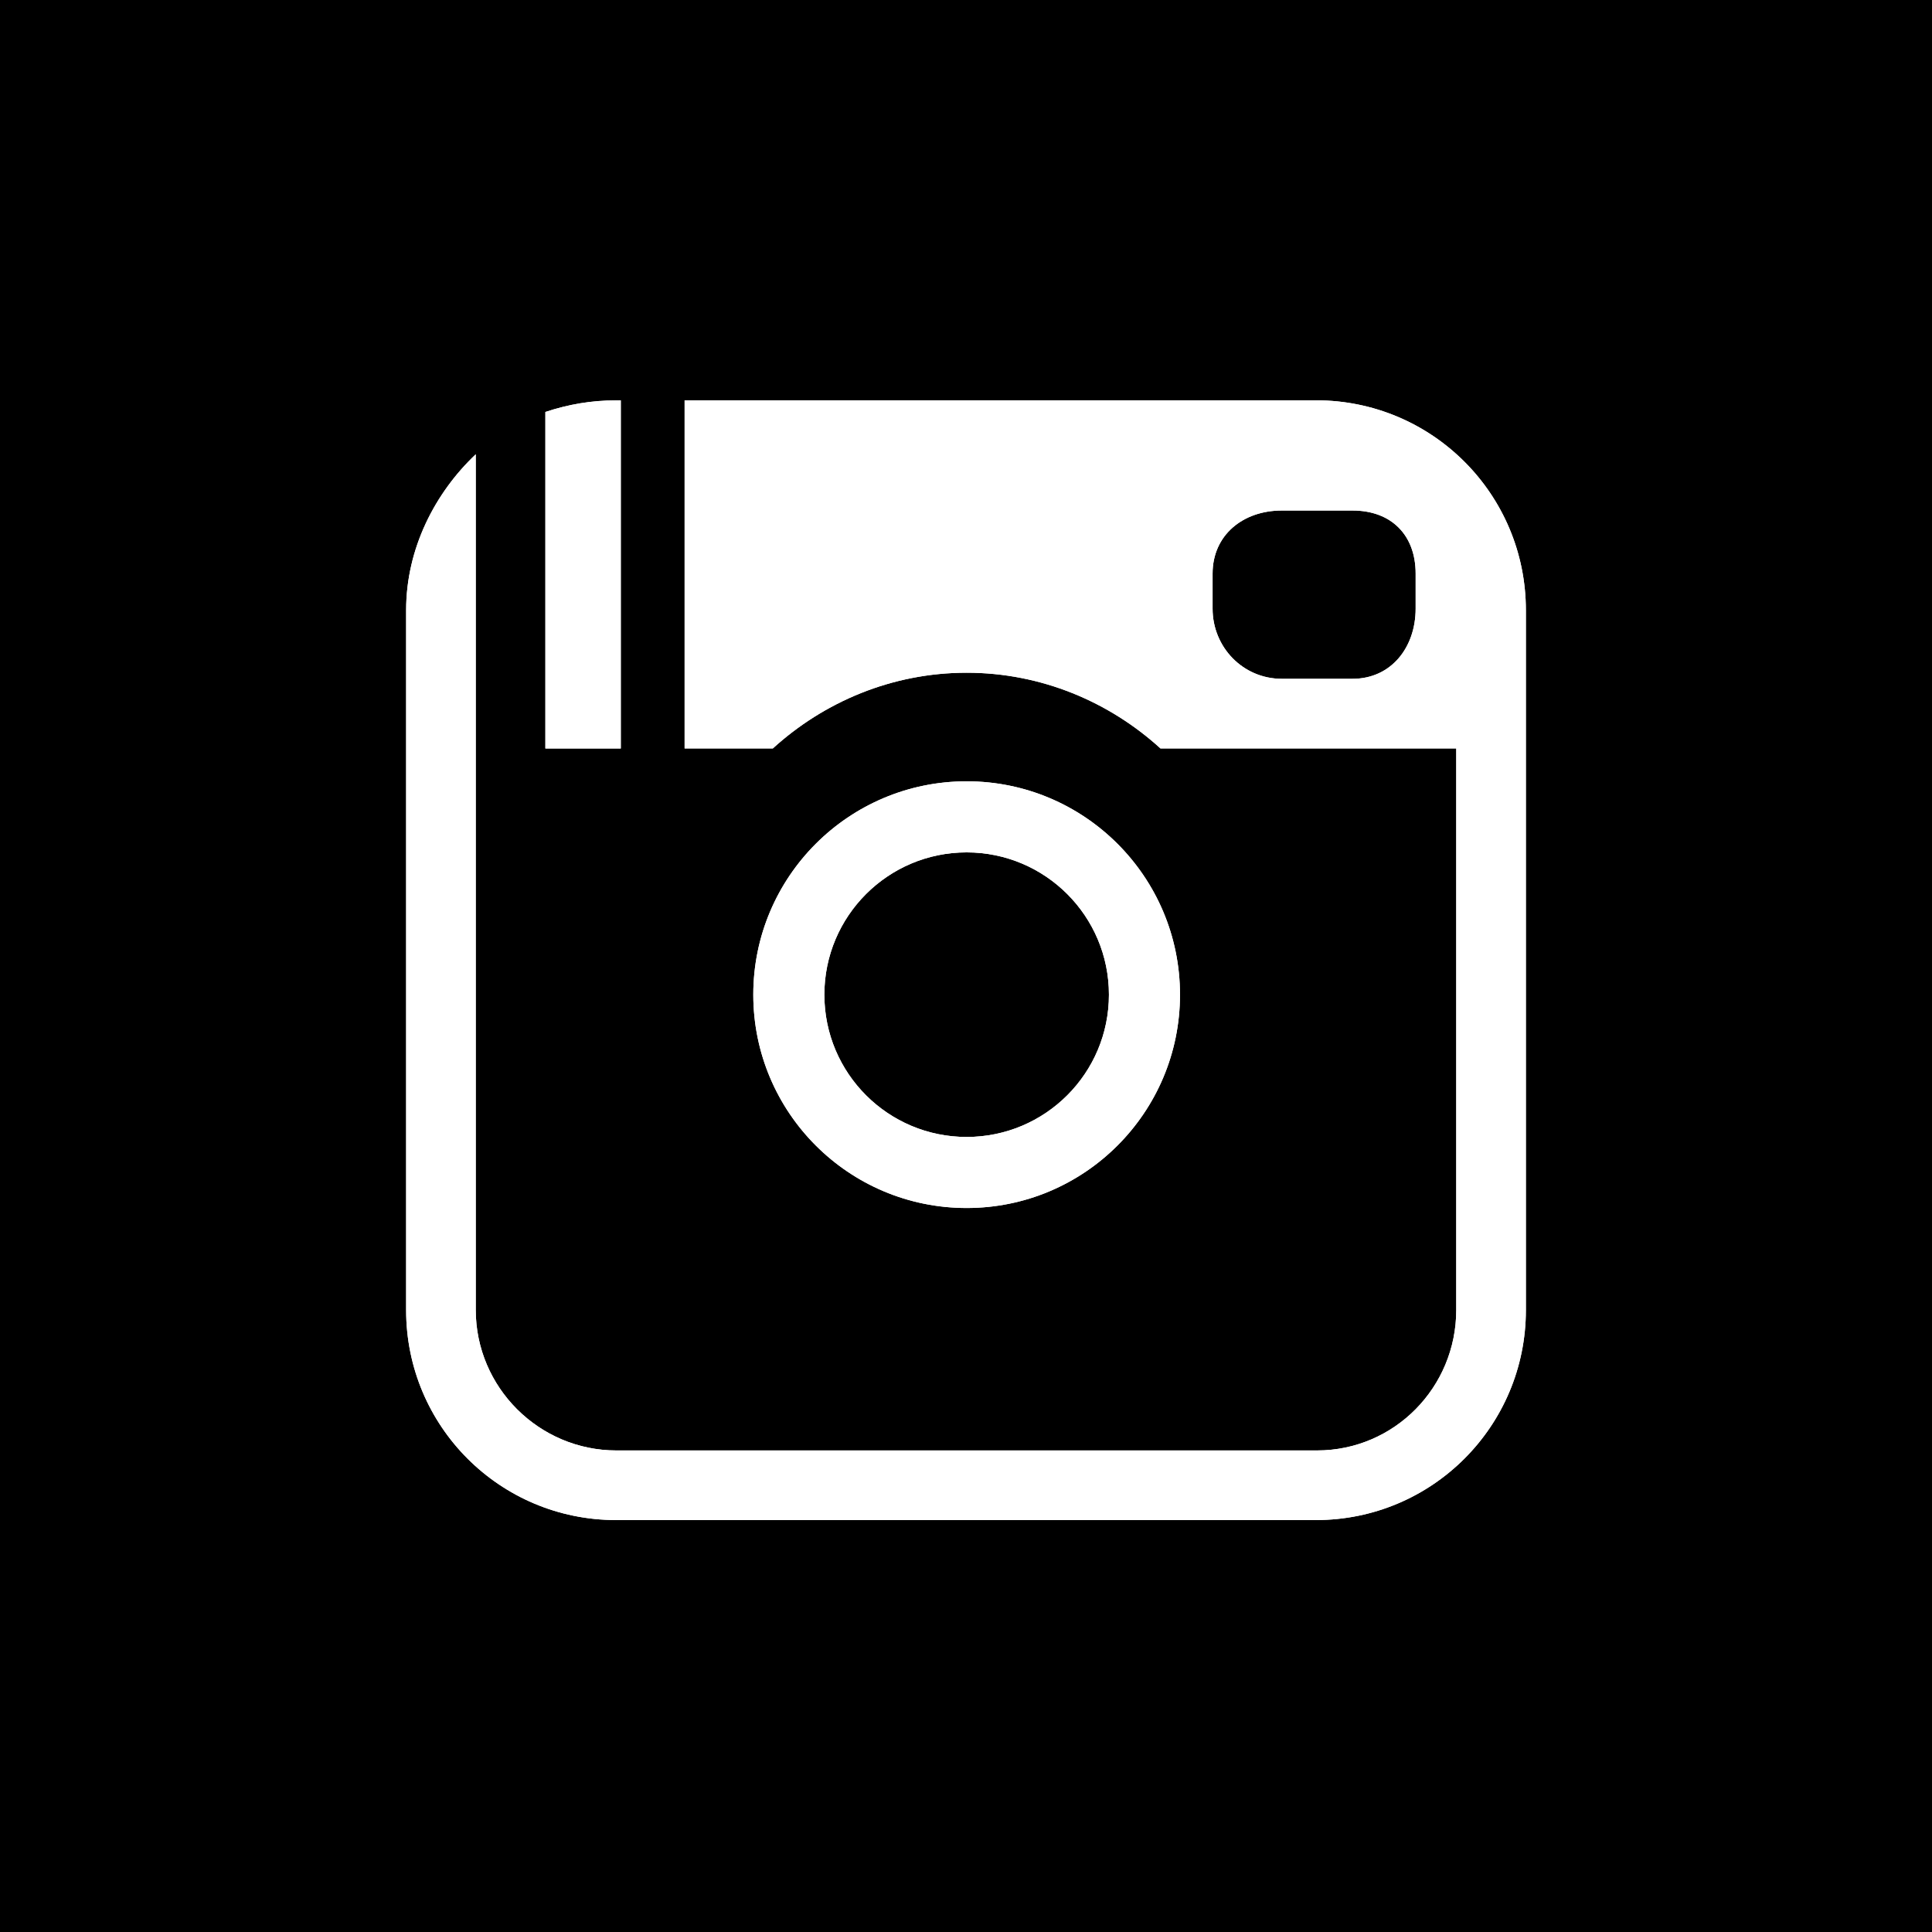 <svg xmlns="http://www.w3.org/2000/svg" viewBox="0 0 333 333"><path fill-rule="evenodd" d="m0 0h333v333h-333z"/><g fill="#fff"><path d="m226.82 69h-108.82v60h15.207c8.782-8 20.516-13.05 33.406-13.05 12.89 0 24.625 5.05 33.406 13.05h50.981v96.78c0 13.338-10.671 24.22-24.01 24.22h-120.75c-13.338 0-24.24-10.882-24.24-24.22v-147.48c-7 6.623-12 16.213-12 26.877v120.64c0 20.01 16.17 36.18 36.18 36.18h120.64c20.01 0 36.18-16.18 36.18-36.18v-120.64c0-20.01-16.17-36.18-36.18-36.18m17.18 35.912c0 6.666-4.21 12.09-10.879 12.09h-12.195c-6.669 0-11.925-5.422-11.925-12.09v-6.04c-0-6.666 5.256-10.876 11.924-10.876h12.195c6.67 0 10.88 4.21 10.88 10.876v6.04m-77.39 29.756c-20.309 0-36.773 16.464-36.773 36.774 0 20.309 16.464 36.773 36.773 36.773 20.31 0 36.773-16.464 36.773-36.773 0-20.31-16.463-36.774-36.773-36.774m0 61.3c-13.544 0-24.523-10.979-24.523-24.523 0-13.544 10.979-24.524 24.523-24.524 13.543 0 24.524 10.98 24.524 24.524 0 13.544-10.981 24.523-24.524 24.523m-59.61-126.96v60h-13v-58c4-1.324 7.966-1.999 12.178-1.999h.822"/><path fill-rule="evenodd" d="m226.82 69h-108.82v60h15.207c8.782-8 20.516-13.05 33.406-13.05 12.89 0 24.625 5.05 33.406 13.05h50.981v96.78c0 13.338-10.671 24.22-24.01 24.22h-120.75c-13.338 0-24.24-10.882-24.24-24.22v-147.48c-7 6.623-12 16.213-12 26.877v120.64c0 20.01 16.17 36.18 36.18 36.18h120.64c20.01 0 36.18-16.18 36.18-36.18v-120.64c0-20.01-16.17-36.18-36.18-36.18m17.18 35.912c0 6.666-4.21 12.09-10.879 12.09h-12.195c-6.669 0-11.925-5.422-11.925-12.09v-6.04c-0-6.666 5.256-10.876 11.924-10.876h12.195c6.67 0 10.88 4.21 10.88 10.876v6.04m-77.39 29.756c-20.309 0-36.773 16.464-36.773 36.774 0 20.309 16.464 36.773 36.773 36.773 20.31 0 36.773-16.464 36.773-36.773 0-20.31-16.463-36.774-36.773-36.774m0 61.3c-13.544 0-24.523-10.979-24.523-24.523 0-13.544 10.979-24.524 24.523-24.524 13.543 0 24.524 10.98 24.524 24.524 0 13.544-10.981 24.523-24.524 24.523m-59.61-126.96v60h-13v-58c4-1.324 7.966-1.999 12.178-1.999h.822"/></g></svg>